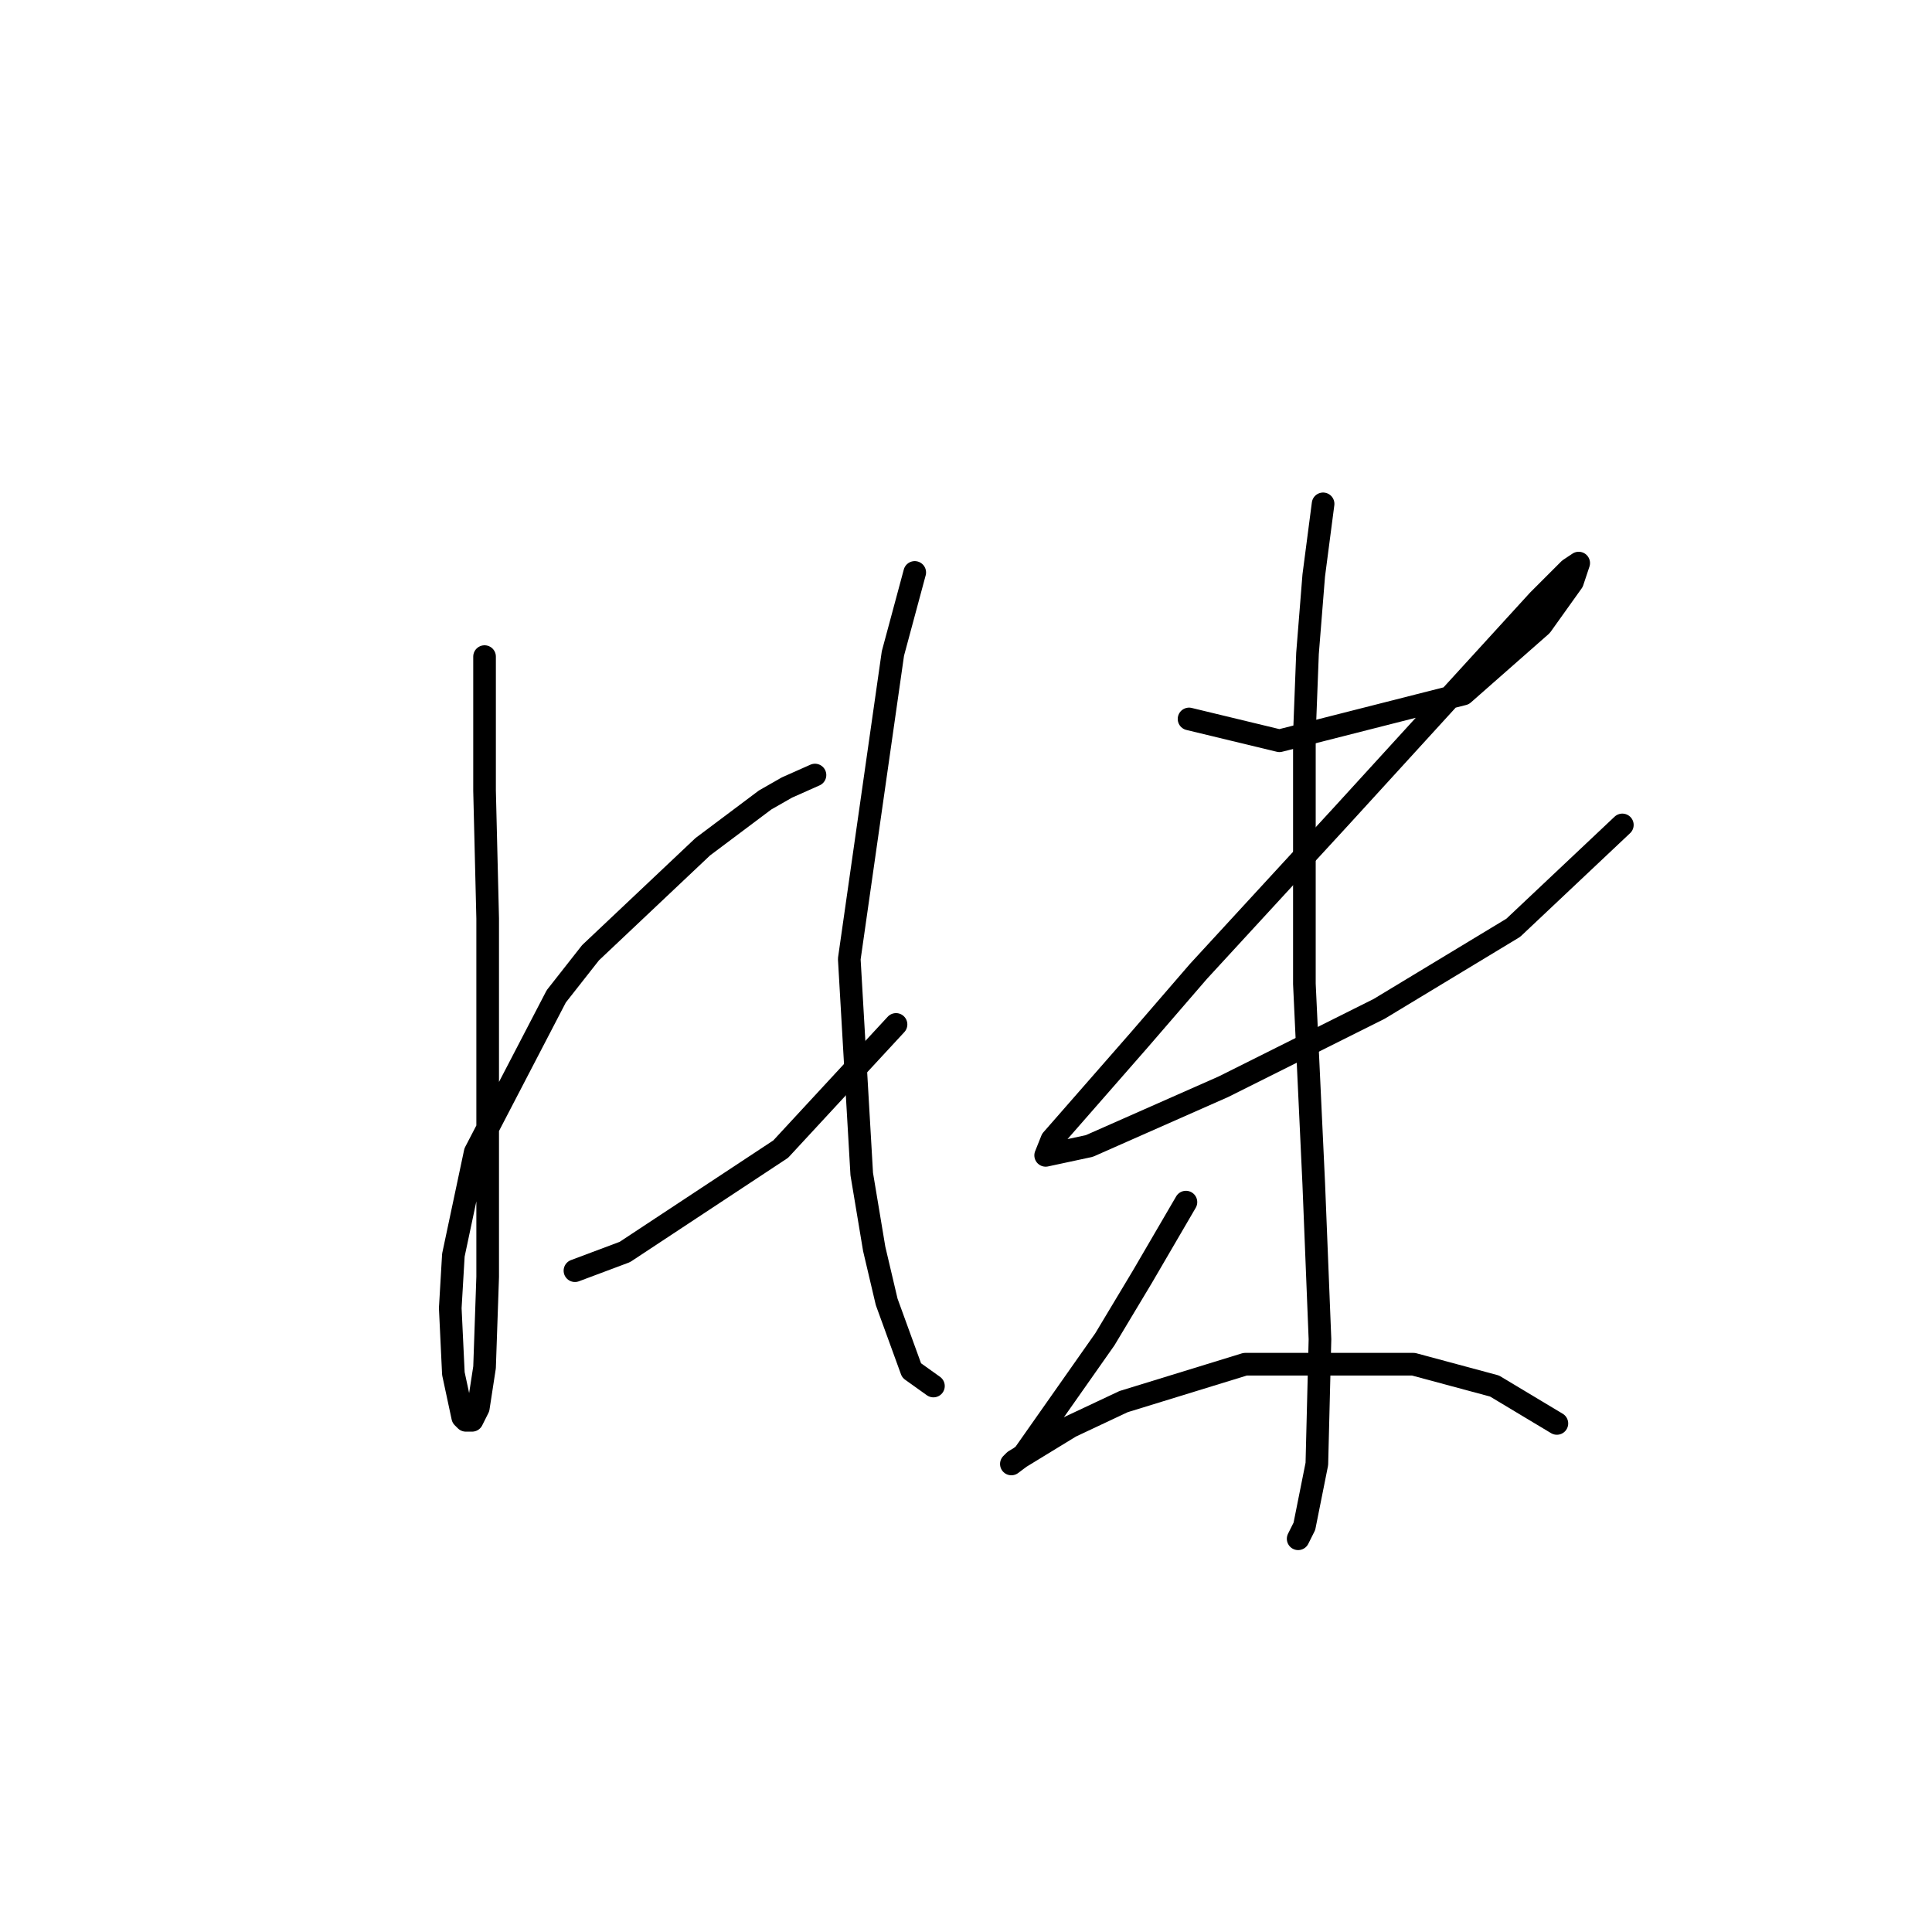<?xml version="1.0" standalone="no"?>
    <svg width="256" height="256" xmlns="http://www.w3.org/2000/svg" version="1.1">
    <polyline stroke="black" stroke-width="3" stroke-linecap="round" fill="transparent" stroke-linejoin="round" points="64.206 87.003 64.206 104.764 64.619 121.699 64.619 148.547 64.619 169.2 64.206 181.178 63.38 186.548 62.553 188.2 61.727 188.2 61.314 187.787 60.075 182.004 59.662 173.33 60.075 166.308 62.966 152.677 73.706 132.025 78.249 126.242 93.119 112.199 101.38 106.003 104.271 104.351 107.989 102.698 107.989 102.698 " />
        <polyline stroke="black" stroke-width="3" stroke-linecap="round" fill="transparent" stroke-linejoin="round" points="76.184 168.373 82.793 165.895 103.445 152.264 118.728 135.742 118.728 135.742 " />
        <polyline stroke="black" stroke-width="3" stroke-linecap="round" fill="transparent" stroke-linejoin="round" points="121.207 75.85 118.315 86.589 112.533 127.068 114.185 155.569 115.837 165.482 117.489 172.504 120.794 181.591 123.685 183.656 123.685 183.656 " />
        <polyline stroke="black" stroke-width="3" stroke-linecap="round" fill="transparent" stroke-linejoin="round" points="157.555 95.264 169.533 98.155 193.903 91.959 204.23 82.872 208.36 77.089 209.186 74.611 207.947 75.437 203.817 79.568 177.794 108.068 158.794 128.721 150.946 137.808 139.381 151.025 138.555 153.091 144.337 151.851 162.099 144.003 182.751 133.677 200.512 122.938 214.969 109.307 214.969 109.307 " />
        <polyline stroke="black" stroke-width="3" stroke-linecap="round" fill="transparent" stroke-linejoin="round" points="175.316 66.763 174.077 76.263 173.251 86.589 172.838 97.329 172.838 130.373 174.077 156.808 174.903 177.46 174.49 193.983 172.838 202.244 172.012 203.896 172.012 203.896 " />
        <polyline stroke="black" stroke-width="3" stroke-linecap="round" fill="transparent" stroke-linejoin="round" points="157.142 159.286 151.359 169.2 146.403 177.46 135.663 192.743 134.011 193.983 134.424 193.569 141.859 189.026 148.881 185.721 164.99 180.765 187.295 180.765 198.034 183.656 206.295 188.613 206.295 188.613 " />
        </svg>